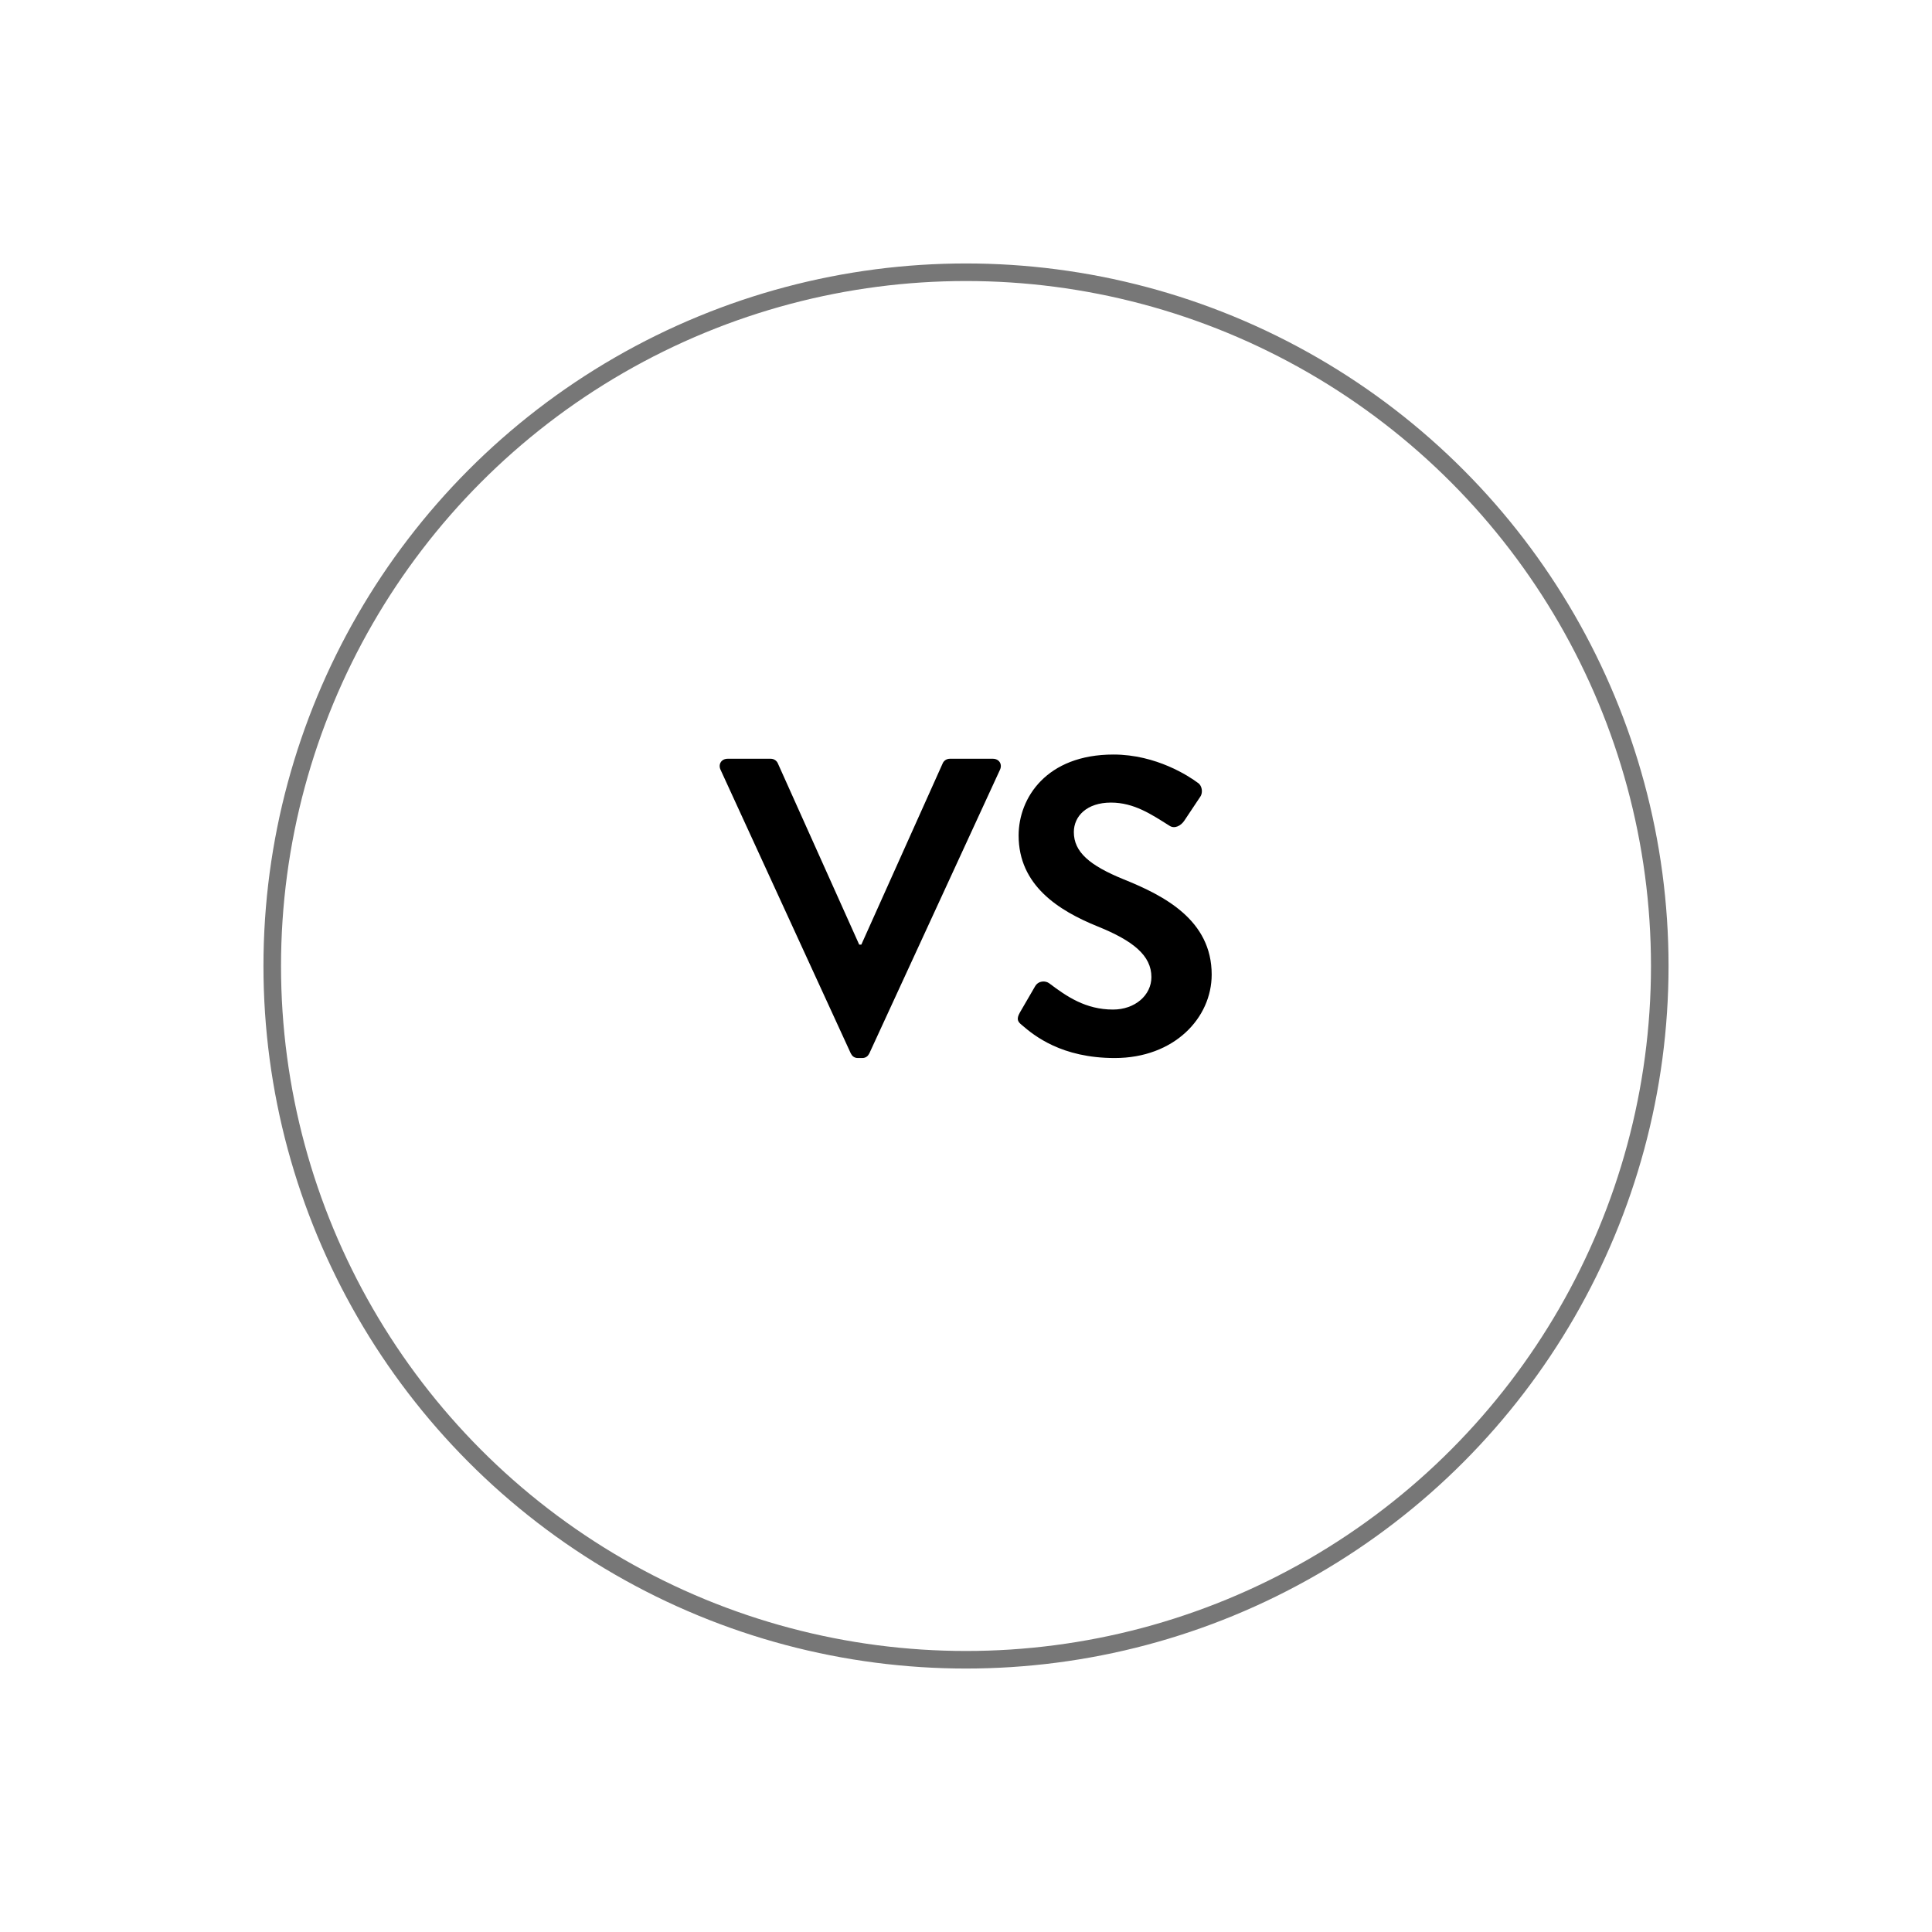<svg width="110" height="110" viewBox="0 0 110 110" fill="none" xmlns="http://www.w3.org/2000/svg">
<g filter="url(#filter0_d_55_43180)">
<circle cx="55" cy="51" r="39" fill="white"/>
<circle cx="55" cy="51" r="39.5" stroke="#777777"/>
</g>
<path d="M48.44 59.976L41.024 43.824C40.88 43.512 41.072 43.2 41.432 43.2H43.88C44.096 43.2 44.24 43.344 44.288 43.464L48.92 53.784H49.04L53.672 43.464C53.72 43.344 53.864 43.2 54.08 43.2H56.528C56.888 43.2 57.08 43.512 56.936 43.824L49.496 59.976C49.424 60.12 49.304 60.24 49.088 60.24H48.848C48.632 60.24 48.512 60.12 48.44 59.976ZM63.468 60.24C60.444 60.24 58.884 58.968 58.188 58.368C57.948 58.176 57.852 58.032 58.068 57.648L58.932 56.16C59.124 55.824 59.532 55.824 59.748 55.992C60.732 56.736 61.812 57.48 63.372 57.48C64.62 57.48 65.556 56.664 65.556 55.632C65.556 54.408 64.524 53.568 62.508 52.752C60.252 51.84 57.996 50.4 57.996 47.568C57.996 45.432 59.58 42.96 63.396 42.96C65.844 42.96 67.716 44.208 68.196 44.568C68.436 44.712 68.508 45.12 68.34 45.36L67.428 46.728C67.236 47.016 66.876 47.208 66.588 47.016C65.556 46.368 64.572 45.696 63.252 45.696C61.884 45.696 61.14 46.464 61.14 47.376C61.14 48.504 62.028 49.272 63.972 50.064C66.3 51 68.988 52.392 68.988 55.488C68.988 57.96 66.852 60.24 63.468 60.24Z" fill="black"/>
<defs>
<filter id="filter0_d_55_43180" x="0" y="0" width="110" height="110" filterUnits="userSpaceOnUse" color-interpolation-filters="sRGB">
<feFlood flood-opacity="0" result="BackgroundImageFix"/>
<feColorMatrix in="SourceAlpha" type="matrix" values="0 0 0 0 0 0 0 0 0 0 0 0 0 0 0 0 0 0 127 0" result="hardAlpha"/>
<feOffset dy="4"/>
<feGaussianBlur stdDeviation="7.5"/>
<feComposite in2="hardAlpha" operator="out"/>
<feColorMatrix type="matrix" values="0 0 0 0 0 0 0 0 0 0 0 0 0 0 0 0 0 0 0.15 0"/>
<feBlend mode="normal" in2="BackgroundImageFix" result="effect1_dropShadow_55_43180"/>
<feBlend mode="normal" in="SourceGraphic" in2="effect1_dropShadow_55_43180" result="shape"/>
</filter>
</defs>
</svg>
